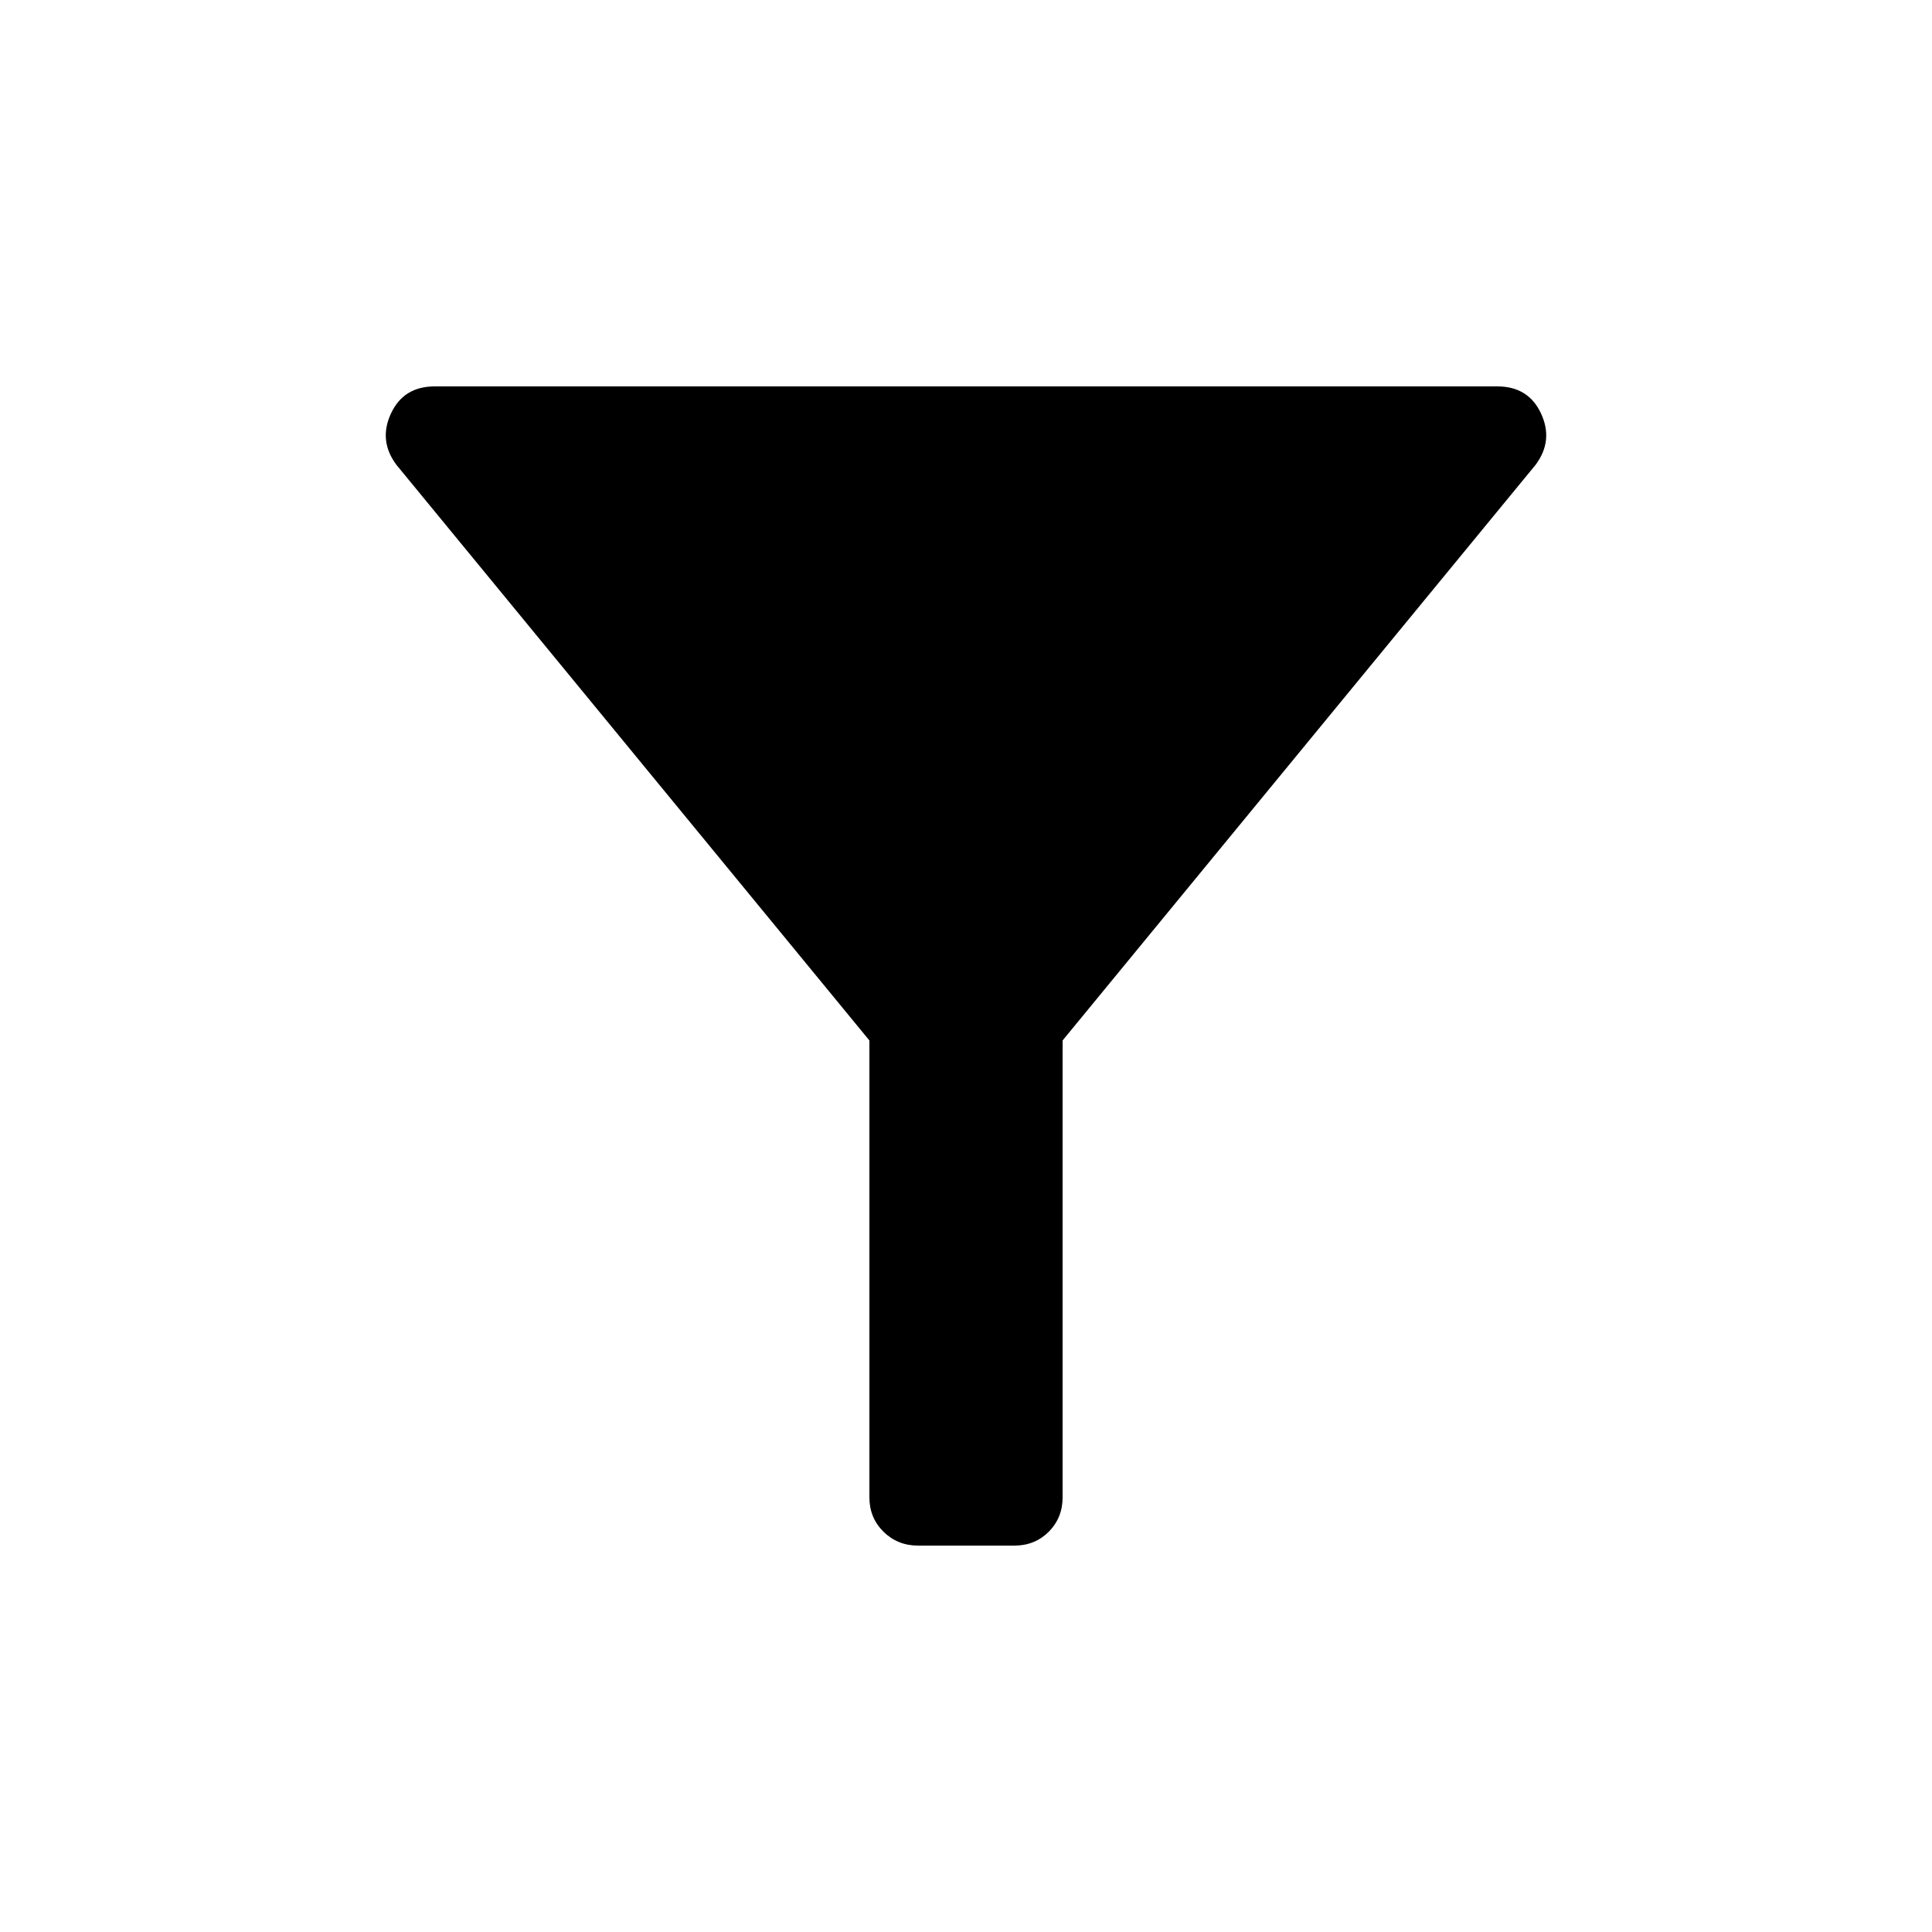 <svg xmlns="http://www.w3.org/2000/svg" height="20" viewBox="0 -960 960 960" width="20"><path d="M456.175-192Q446-192 439-198.9t-7-17.1v-227L197-729q-9-12-2.745-25.5Q200.511-768 216-768h528q15.489 0 21.745 13.5Q772-741 763-729L528-443v227q0 10.2-6.883 17.1-6.883 6.9-17.059 6.9h-47.883Z"/></svg>